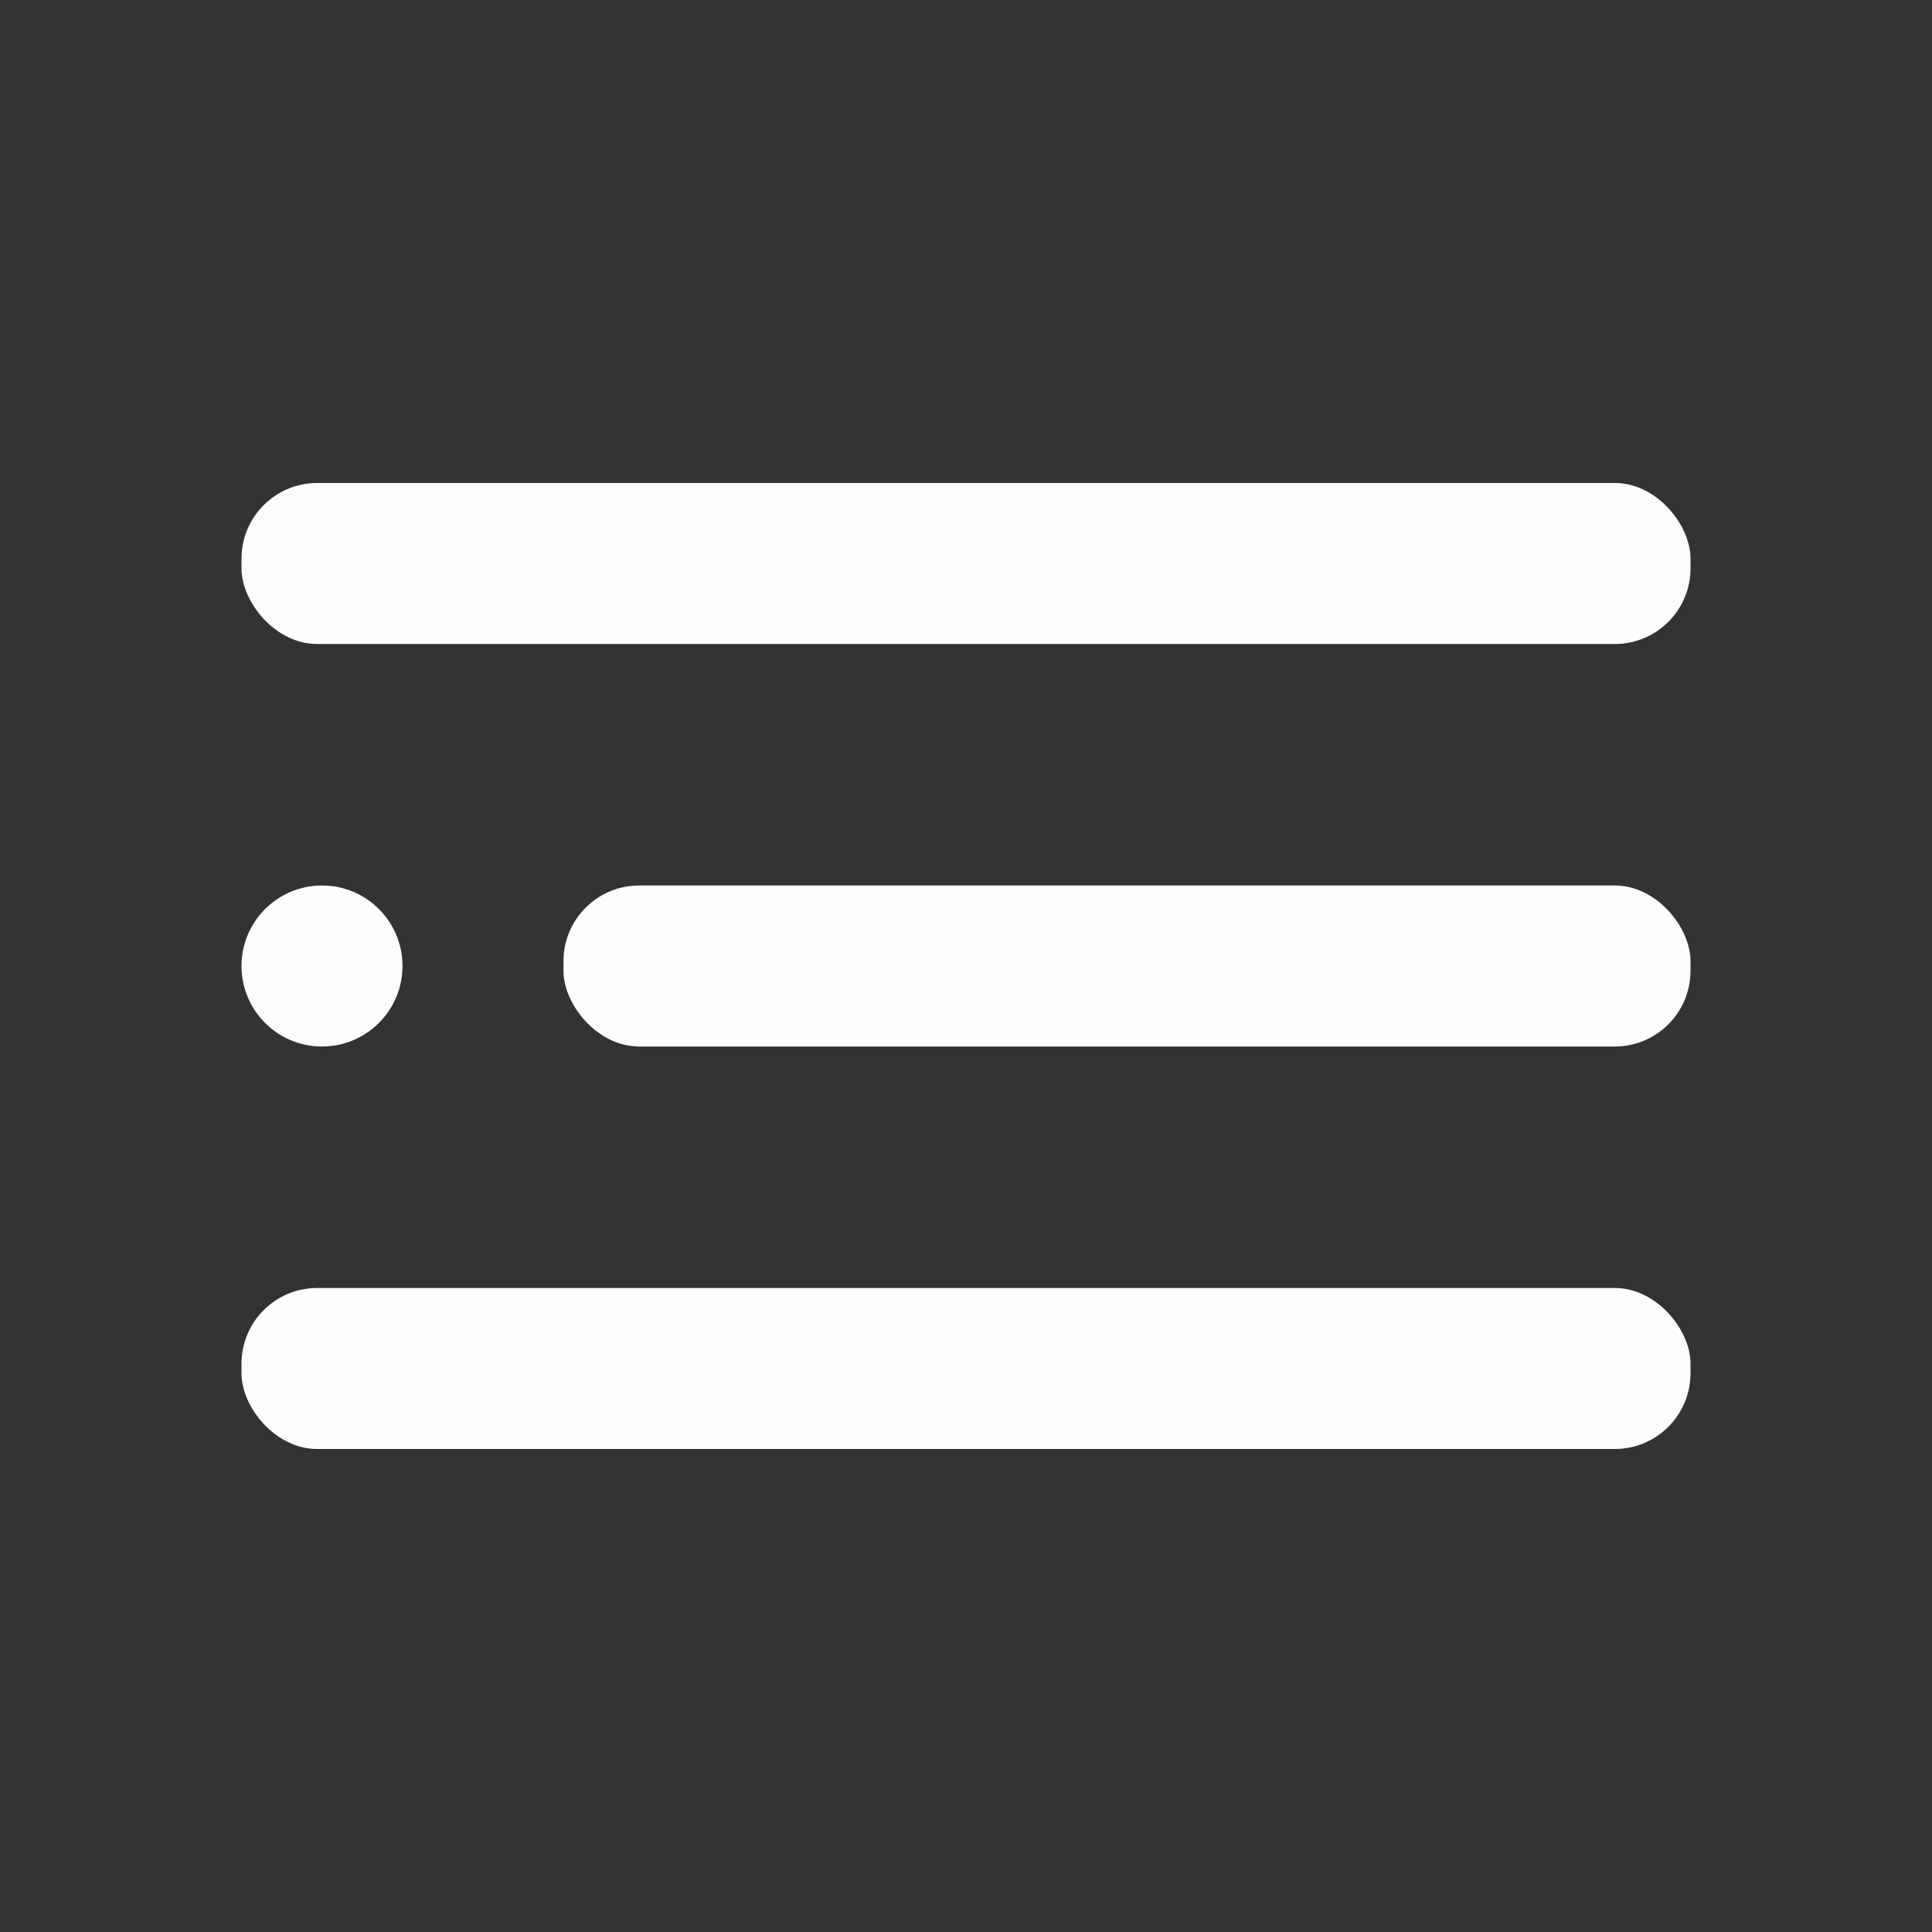 <svg xmlns="http://www.w3.org/2000/svg" viewBox="0 0 24 24" id="Menu"><rect x="0" y="0" width="24" height="24" fill="#333333" stroke="none"/><g fill="#fffcfc" class="color000000 svgShape"><g fill="#fffcfc" class="color000000 svgShape"><rect width="24" height="24" opacity="0" transform="rotate(180 12 12)" fill="#fffcfc" class="color000000 svgShape"></rect><circle cx="4" cy="12" r="1" fill="#fffcfc" class="color000000 svgShape"></circle><rect width="14" height="2" x="7" y="11" rx=".94" ry=".94" fill="#fffcfc" class="color000000 svgShape"></rect><rect width="18" height="2" x="3" y="16" rx=".94" ry=".94" fill="#fffcfc" class="color000000 svgShape"></rect><rect width="18" height="2" x="3" y="6" rx=".94" ry=".94" fill="#fffcfc" class="color000000 svgShape"></rect></g></g></svg>